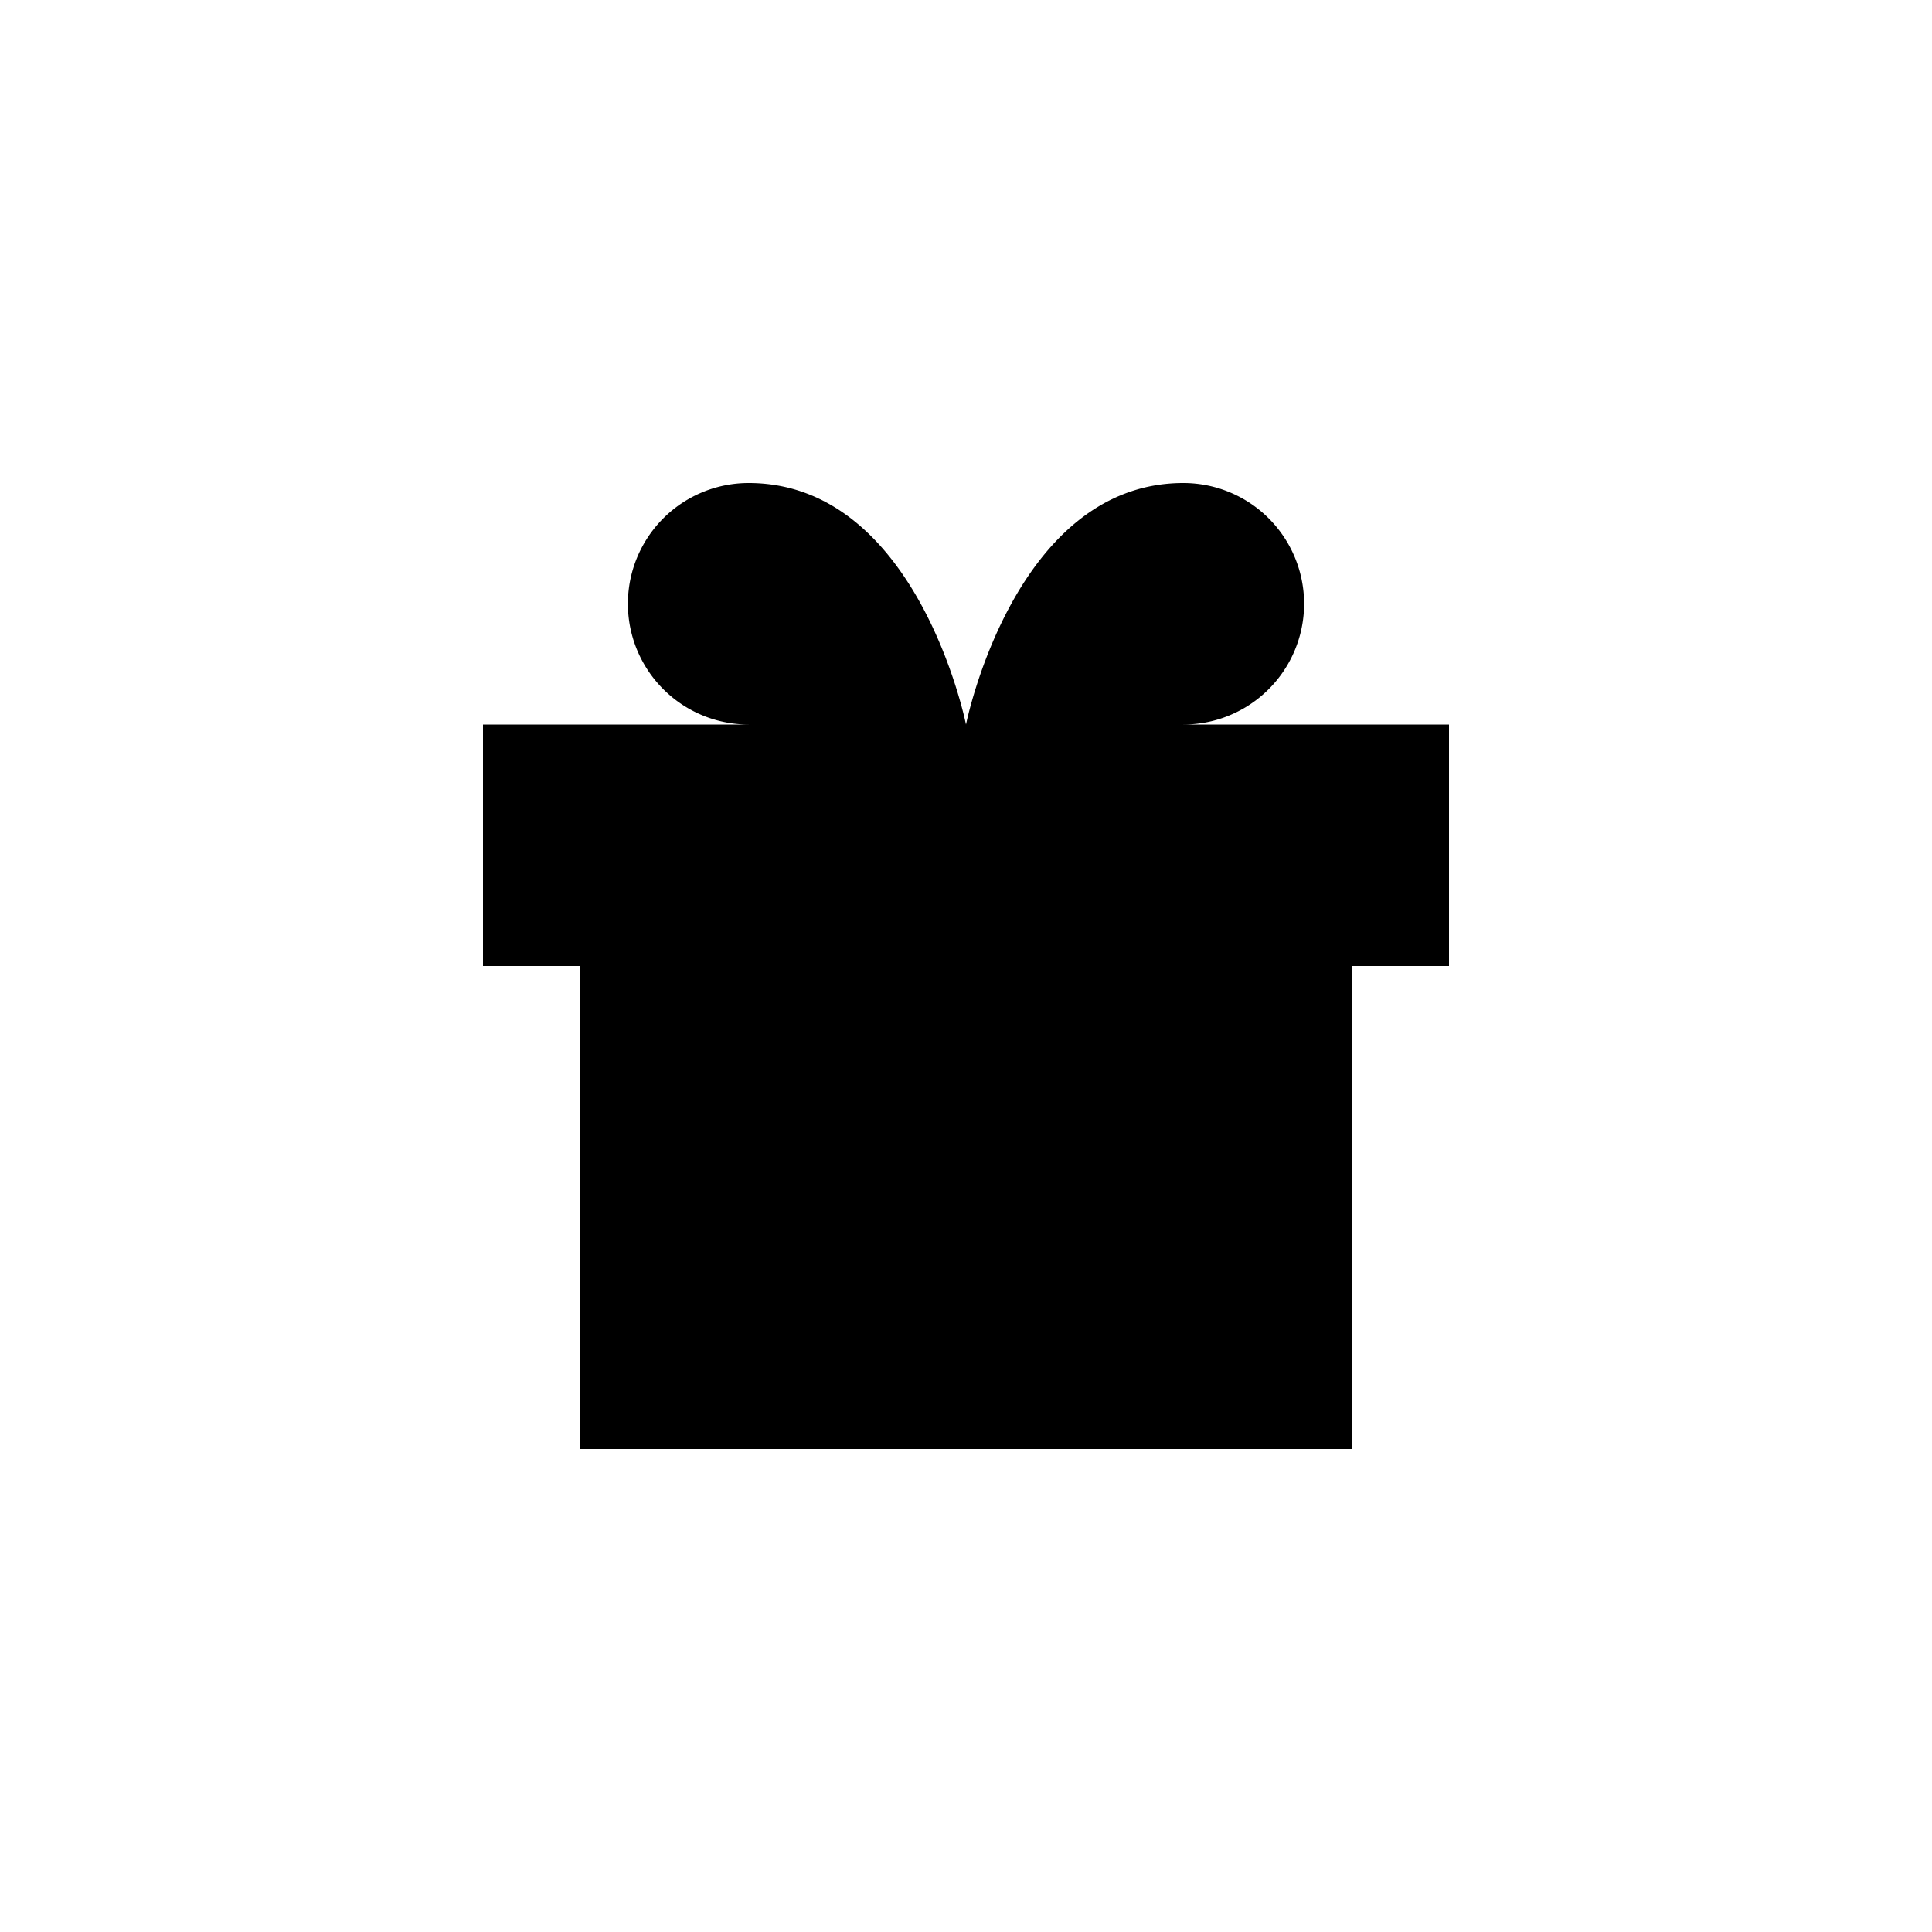 <svg xmlns="http://www.w3.org/2000/svg" data-name="Layer 1" viewBox="0 0 20 20"><path d="M14 10v5H6v-5m-1 0h10V7.5H5zm5 5V7.5M7.75 5a1.25 1.25 0 0 0 0 2.5H10S9.5 5 7.75 5M10 7.5h2.25a1.25 1.25 0 0 0 0-2.5C10.5 5 10 7.5 10 7.5"/></svg>